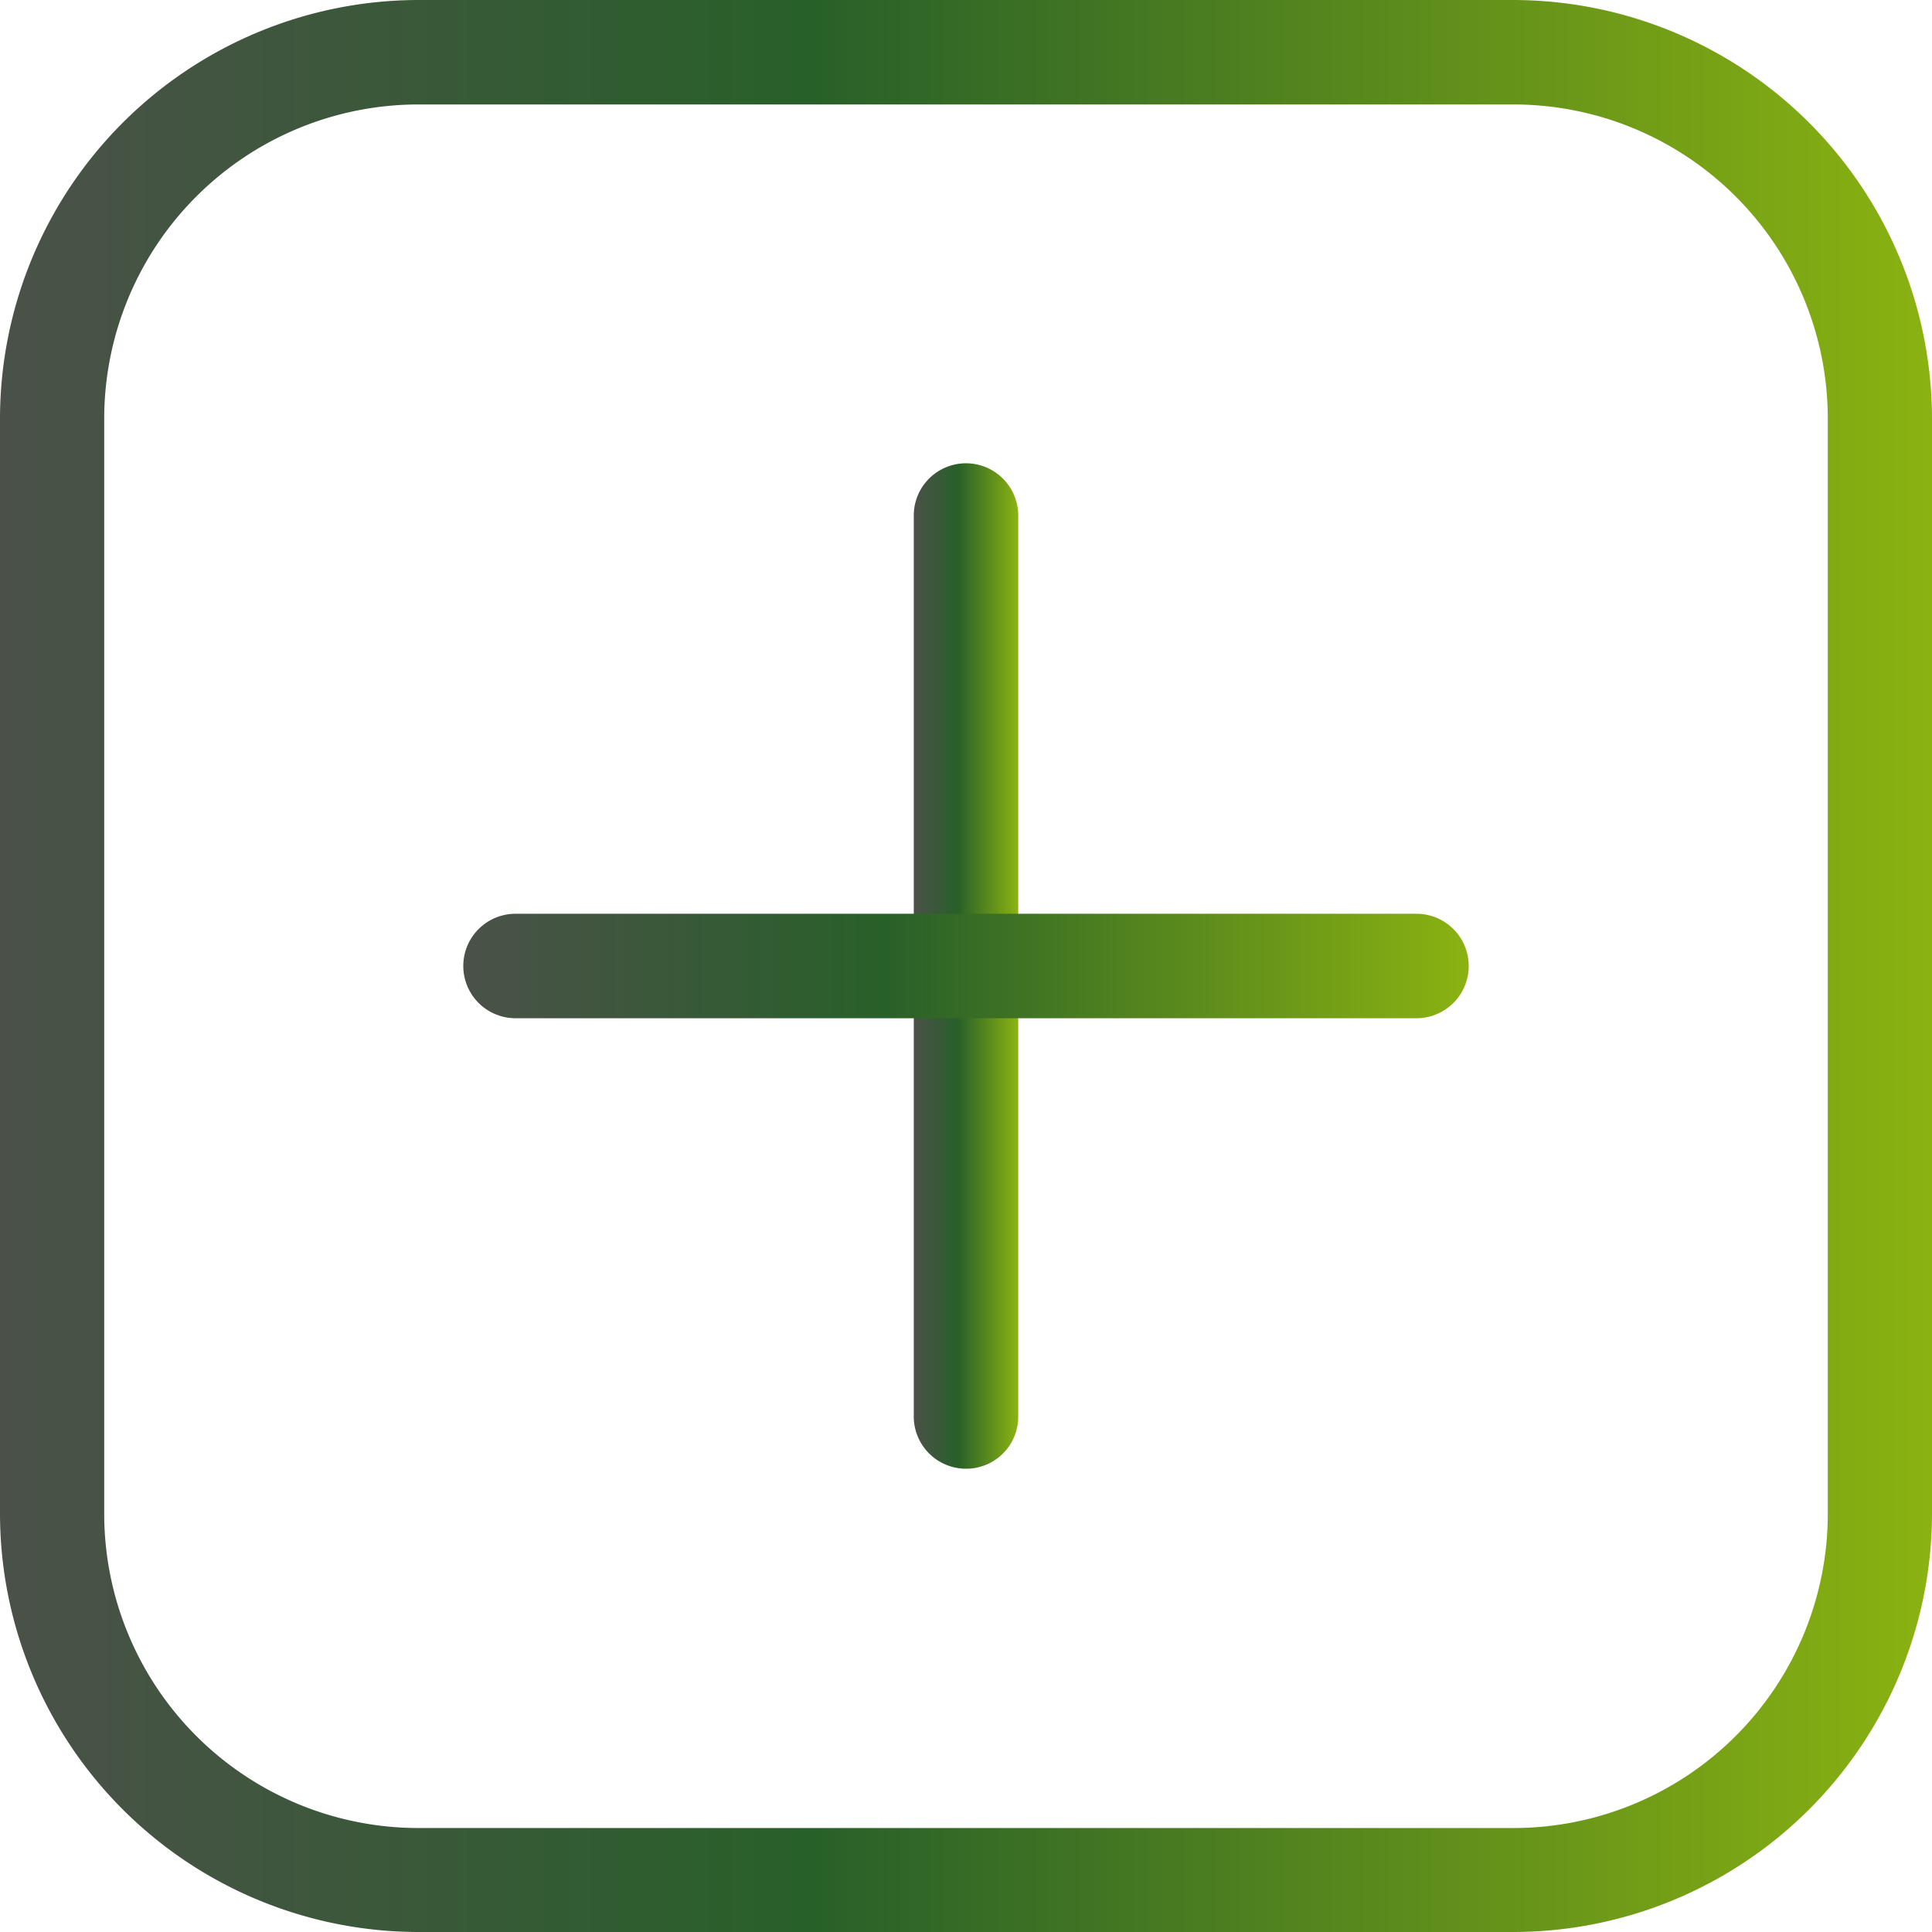 <svg xmlns="http://www.w3.org/2000/svg" xmlns:xlink="http://www.w3.org/1999/xlink" width="7.99" height="7.99" viewBox="0 0 7.99 7.99">
  <defs>
    <linearGradient id="linear-gradient" y1="0.5" x2="1" y2="0.5" gradientUnits="objectBoundingBox">
      <stop offset="0" stop-color="#4b5149"/>
      <stop offset="0.422" stop-color="#286029"/>
      <stop offset="0.994" stop-color="#8ab211"/>
    </linearGradient>
    <linearGradient id="linear-gradient-2" x1="0" y1="0.5" x2="0.999" y2="0.5" xlink:href="#linear-gradient"/>
    <linearGradient id="linear-gradient-3" x1="0" y1="0.501" x2="1" y2="0.501" xlink:href="#linear-gradient"/>
  </defs>
  <g id="Groupe_4098" data-name="Groupe 4098" transform="translate(-2149.392 -804.182)">
    <g id="Groupe_4097" data-name="Groupe 4097">
      <g id="Groupe_4093" data-name="Groupe 4093">
        <path id="Tracé_5876" data-name="Tracé 5876" d="M2155.651,812.172h-4.528a1.732,1.732,0,0,1-1.731-1.731v-4.528a1.733,1.733,0,0,1,1.731-1.731h4.528a1.734,1.734,0,0,1,1.731,1.731v4.528A1.733,1.733,0,0,1,2155.651,812.172Zm-4.528-7.558a1.3,1.3,0,0,0-1.3,1.3v4.528a1.3,1.3,0,0,0,1.3,1.3h4.528a1.3,1.3,0,0,0,1.3-1.3v-4.528a1.3,1.3,0,0,0-1.3-1.3Z" fill="url(#linear-gradient)"/>
      </g>
      <g id="Groupe_4096" data-name="Groupe 4096">
        <g id="Groupe_4094" data-name="Groupe 4094">
          <path id="Tracé_5877" data-name="Tracé 5877" d="M2153.387,810.256a.216.216,0,0,1-.216-.215v-3.727a.216.216,0,0,1,.432,0v3.727A.215.215,0,0,1,2153.387,810.256Z" fill="url(#linear-gradient-2)"/>
        </g>
        <g id="Groupe_4095" data-name="Groupe 4095">
          <path id="Tracé_5878" data-name="Tracé 5878" d="M2155.25,808.393h-3.726a.216.216,0,0,1,0-.432h3.726a.216.216,0,1,1,0,.432Z" fill="url(#linear-gradient-3)"/>
        </g>
      </g>
    </g>
  </g>
</svg>
